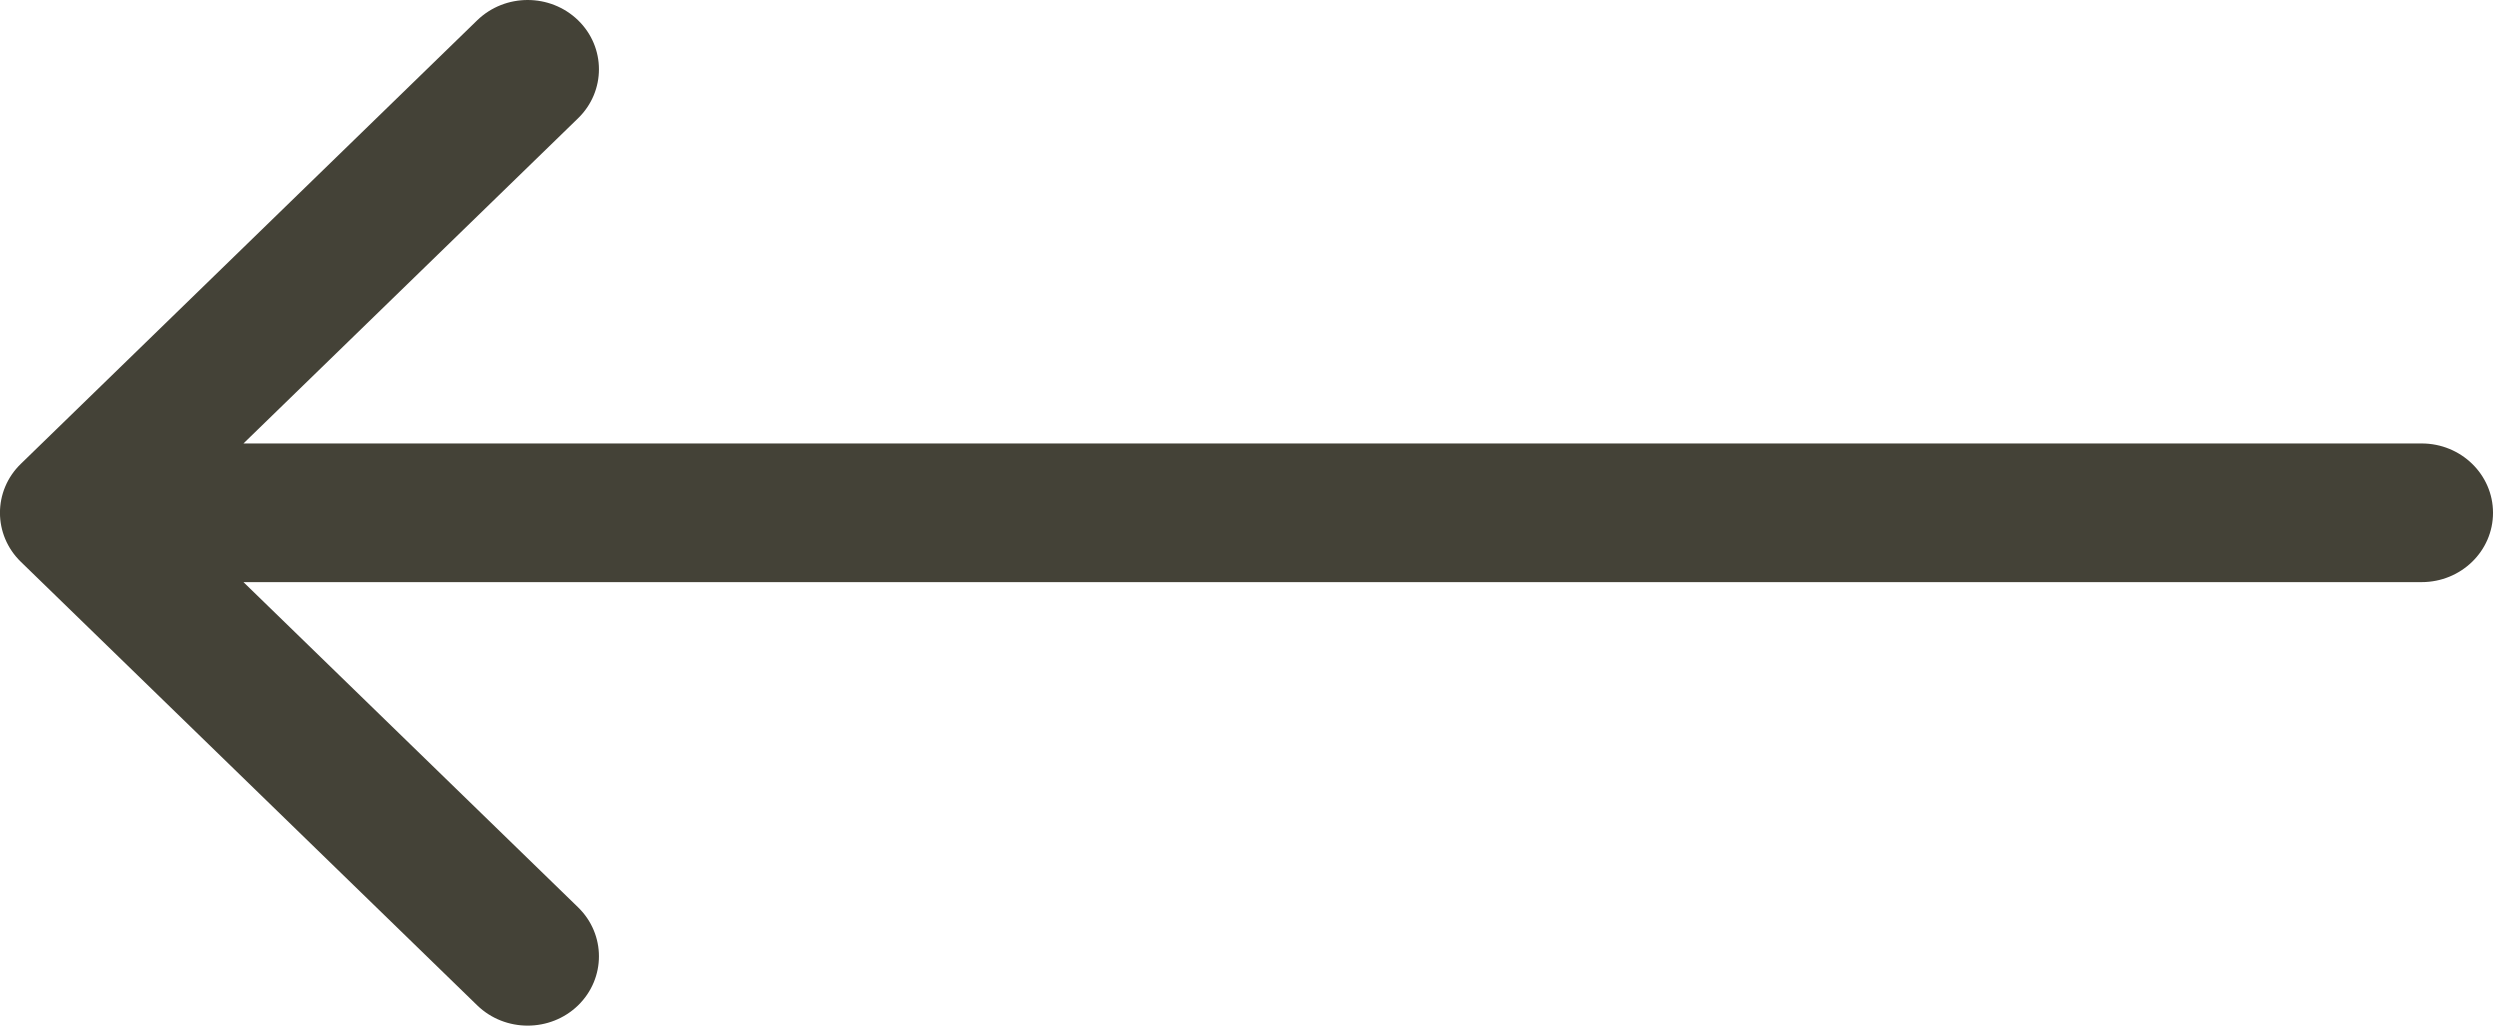 <svg width="39" height="16" viewBox="0 0 39 16" fill="none" xmlns="http://www.w3.org/2000/svg">
<path fill-rule="evenodd" clip-rule="evenodd" d="M0.325 8.764L7.445 15.684C7.879 16.105 8.584 16.105 9.018 15.684C9.452 15.261 9.452 14.576 9.018 14.154L3.798 9.081L37.778 9.081C38.393 9.081 38.891 8.597 38.891 8C38.891 7.403 38.393 6.918 37.778 6.918L3.798 6.918L9.018 1.845C9.452 1.423 9.452 0.738 9.018 0.316C8.801 0.106 8.516 0 8.231 0C7.947 0 7.662 0.106 7.445 0.316L0.325 7.236C-0.109 7.657 -0.109 8.342 0.325 8.764Z" fill="#444237"/>
</svg>
